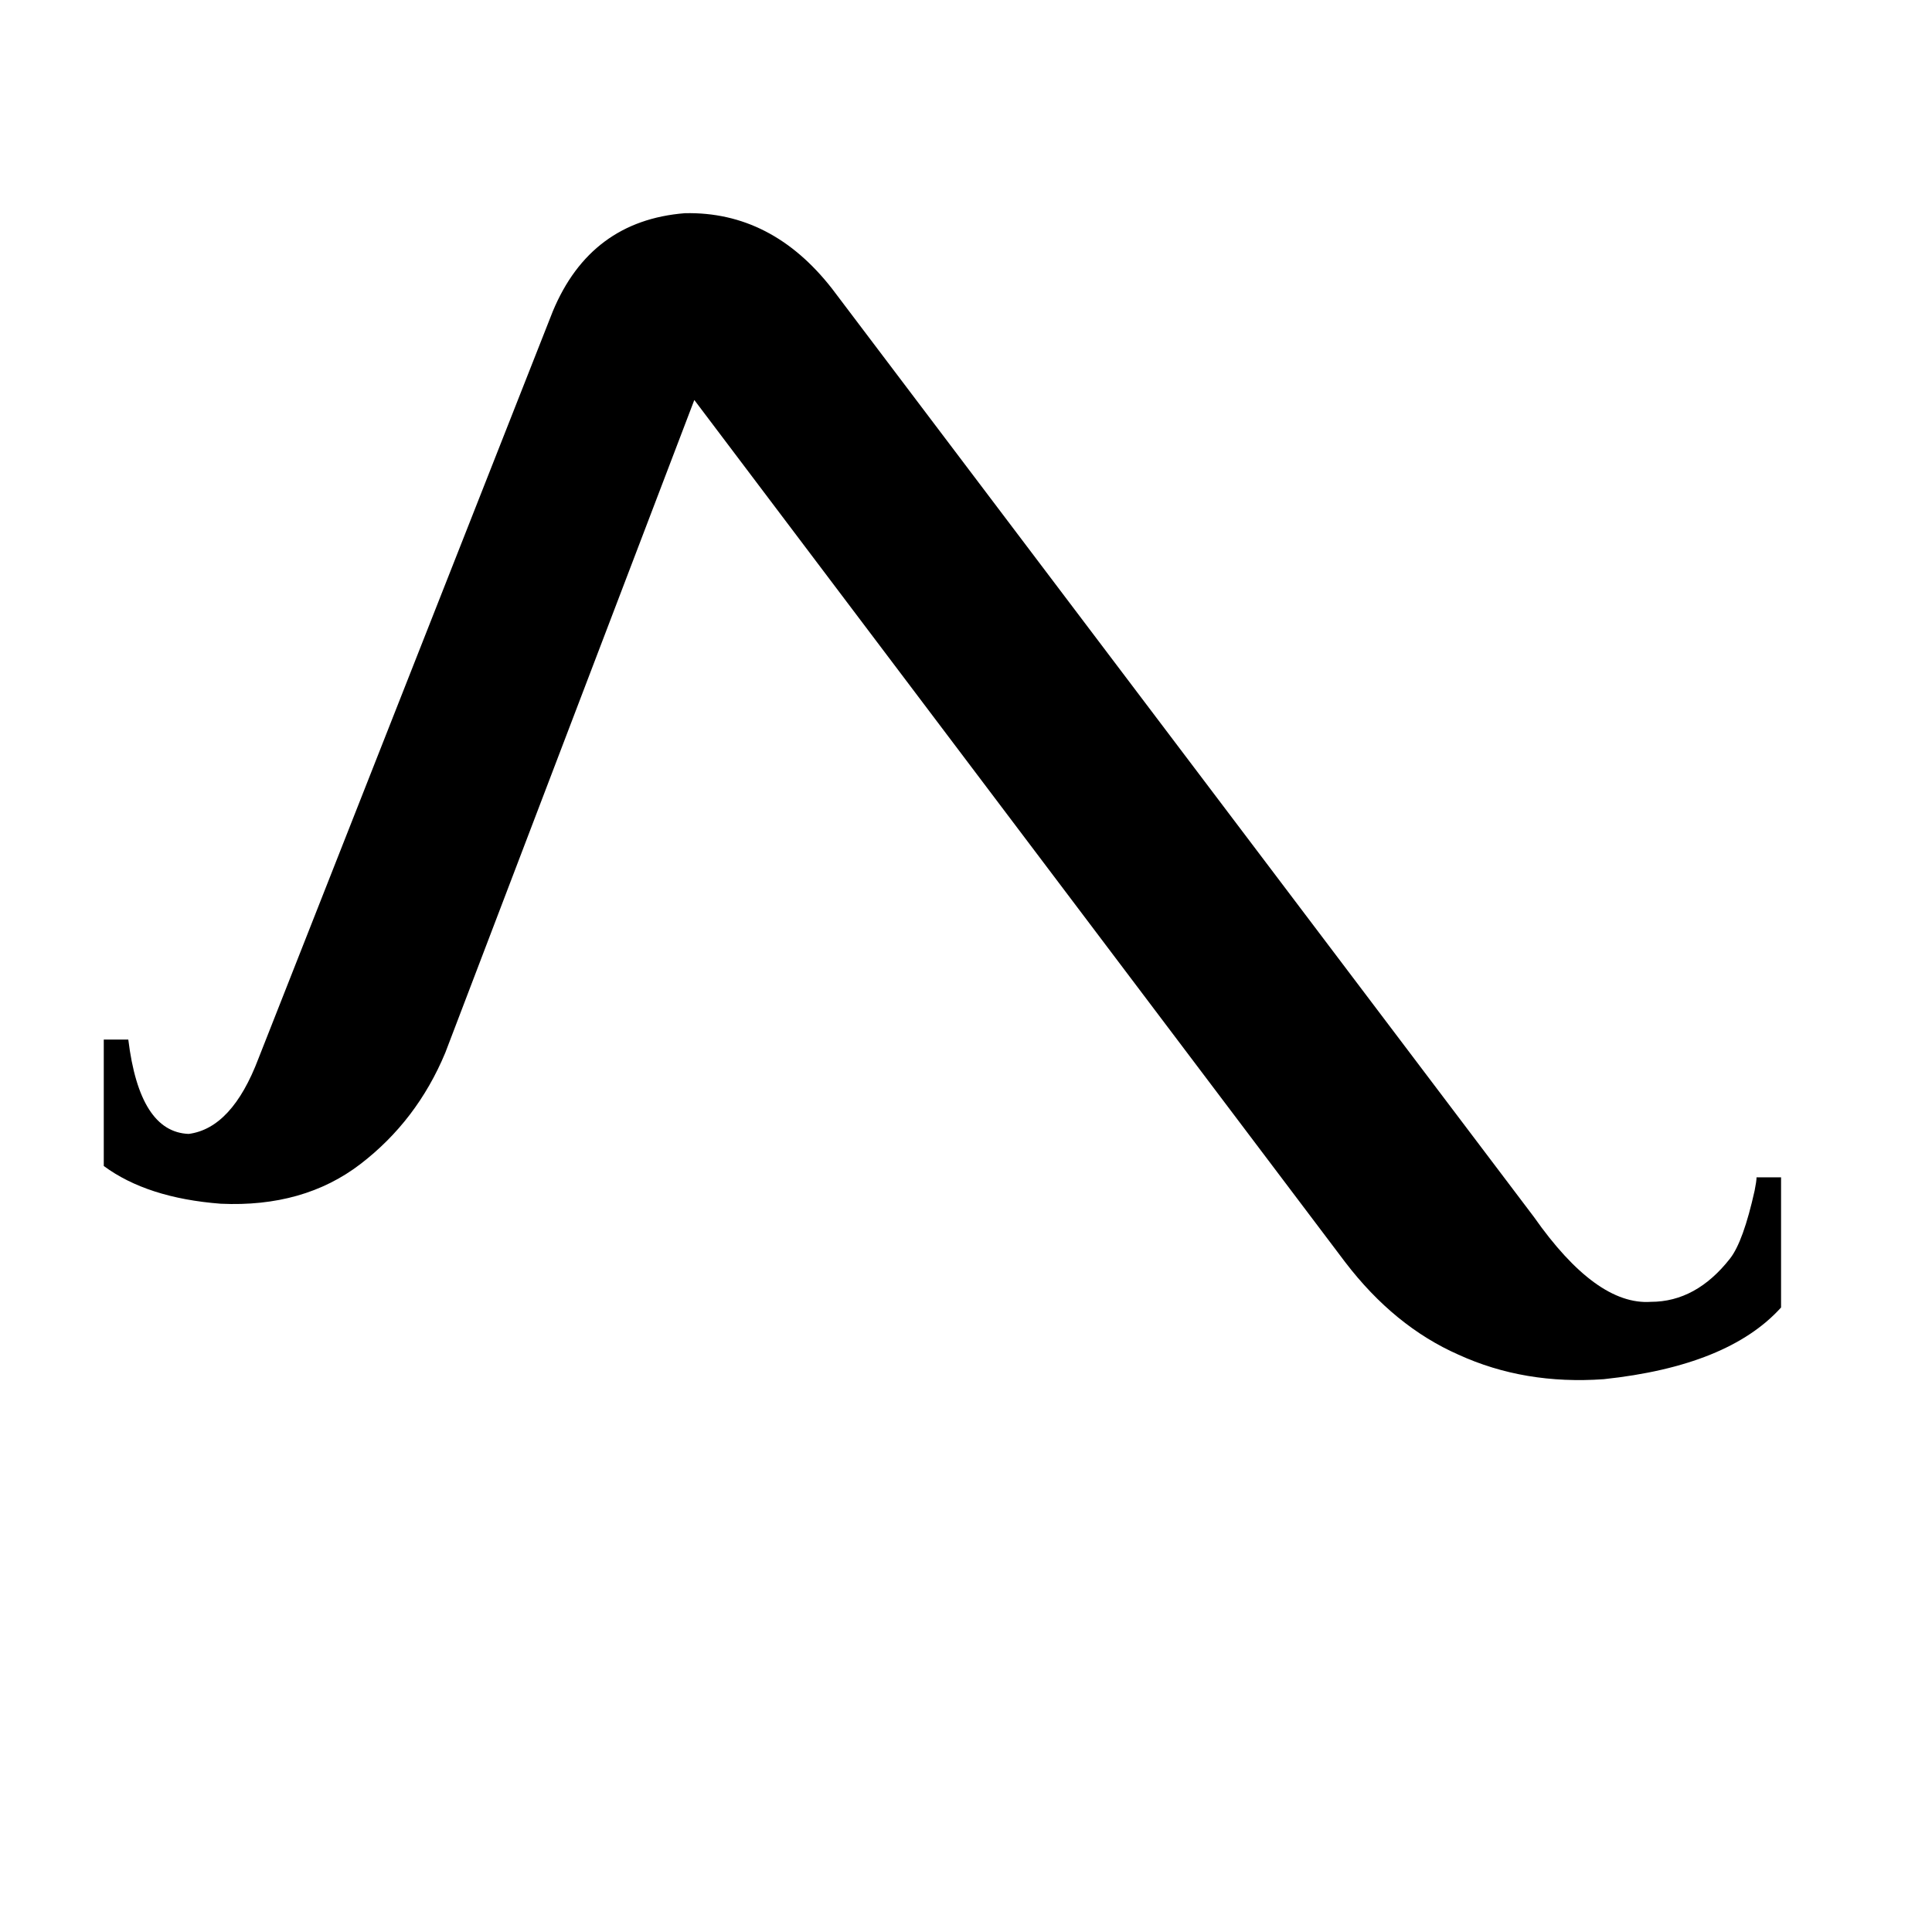 <svg xmlns="http://www.w3.org/2000/svg" viewBox="0 -800 1024 1024">
	<path fill="#000000" d="M813 -155Q846 -108 875 -110Q899 -110 917 -133Q924 -142 930 -169Q931 -174 931 -176H944V-107Q916 -76 850 -69Q808 -66 773 -82Q739 -97 713 -131L368 -588L236 -242Q221 -206 191 -183Q161 -160 117 -162Q78 -165 55 -182V-249H68Q74 -200 100 -199Q123 -202 137 -239L293 -635Q313 -683 363 -687Q409 -688 441 -647Z"/>
</svg>